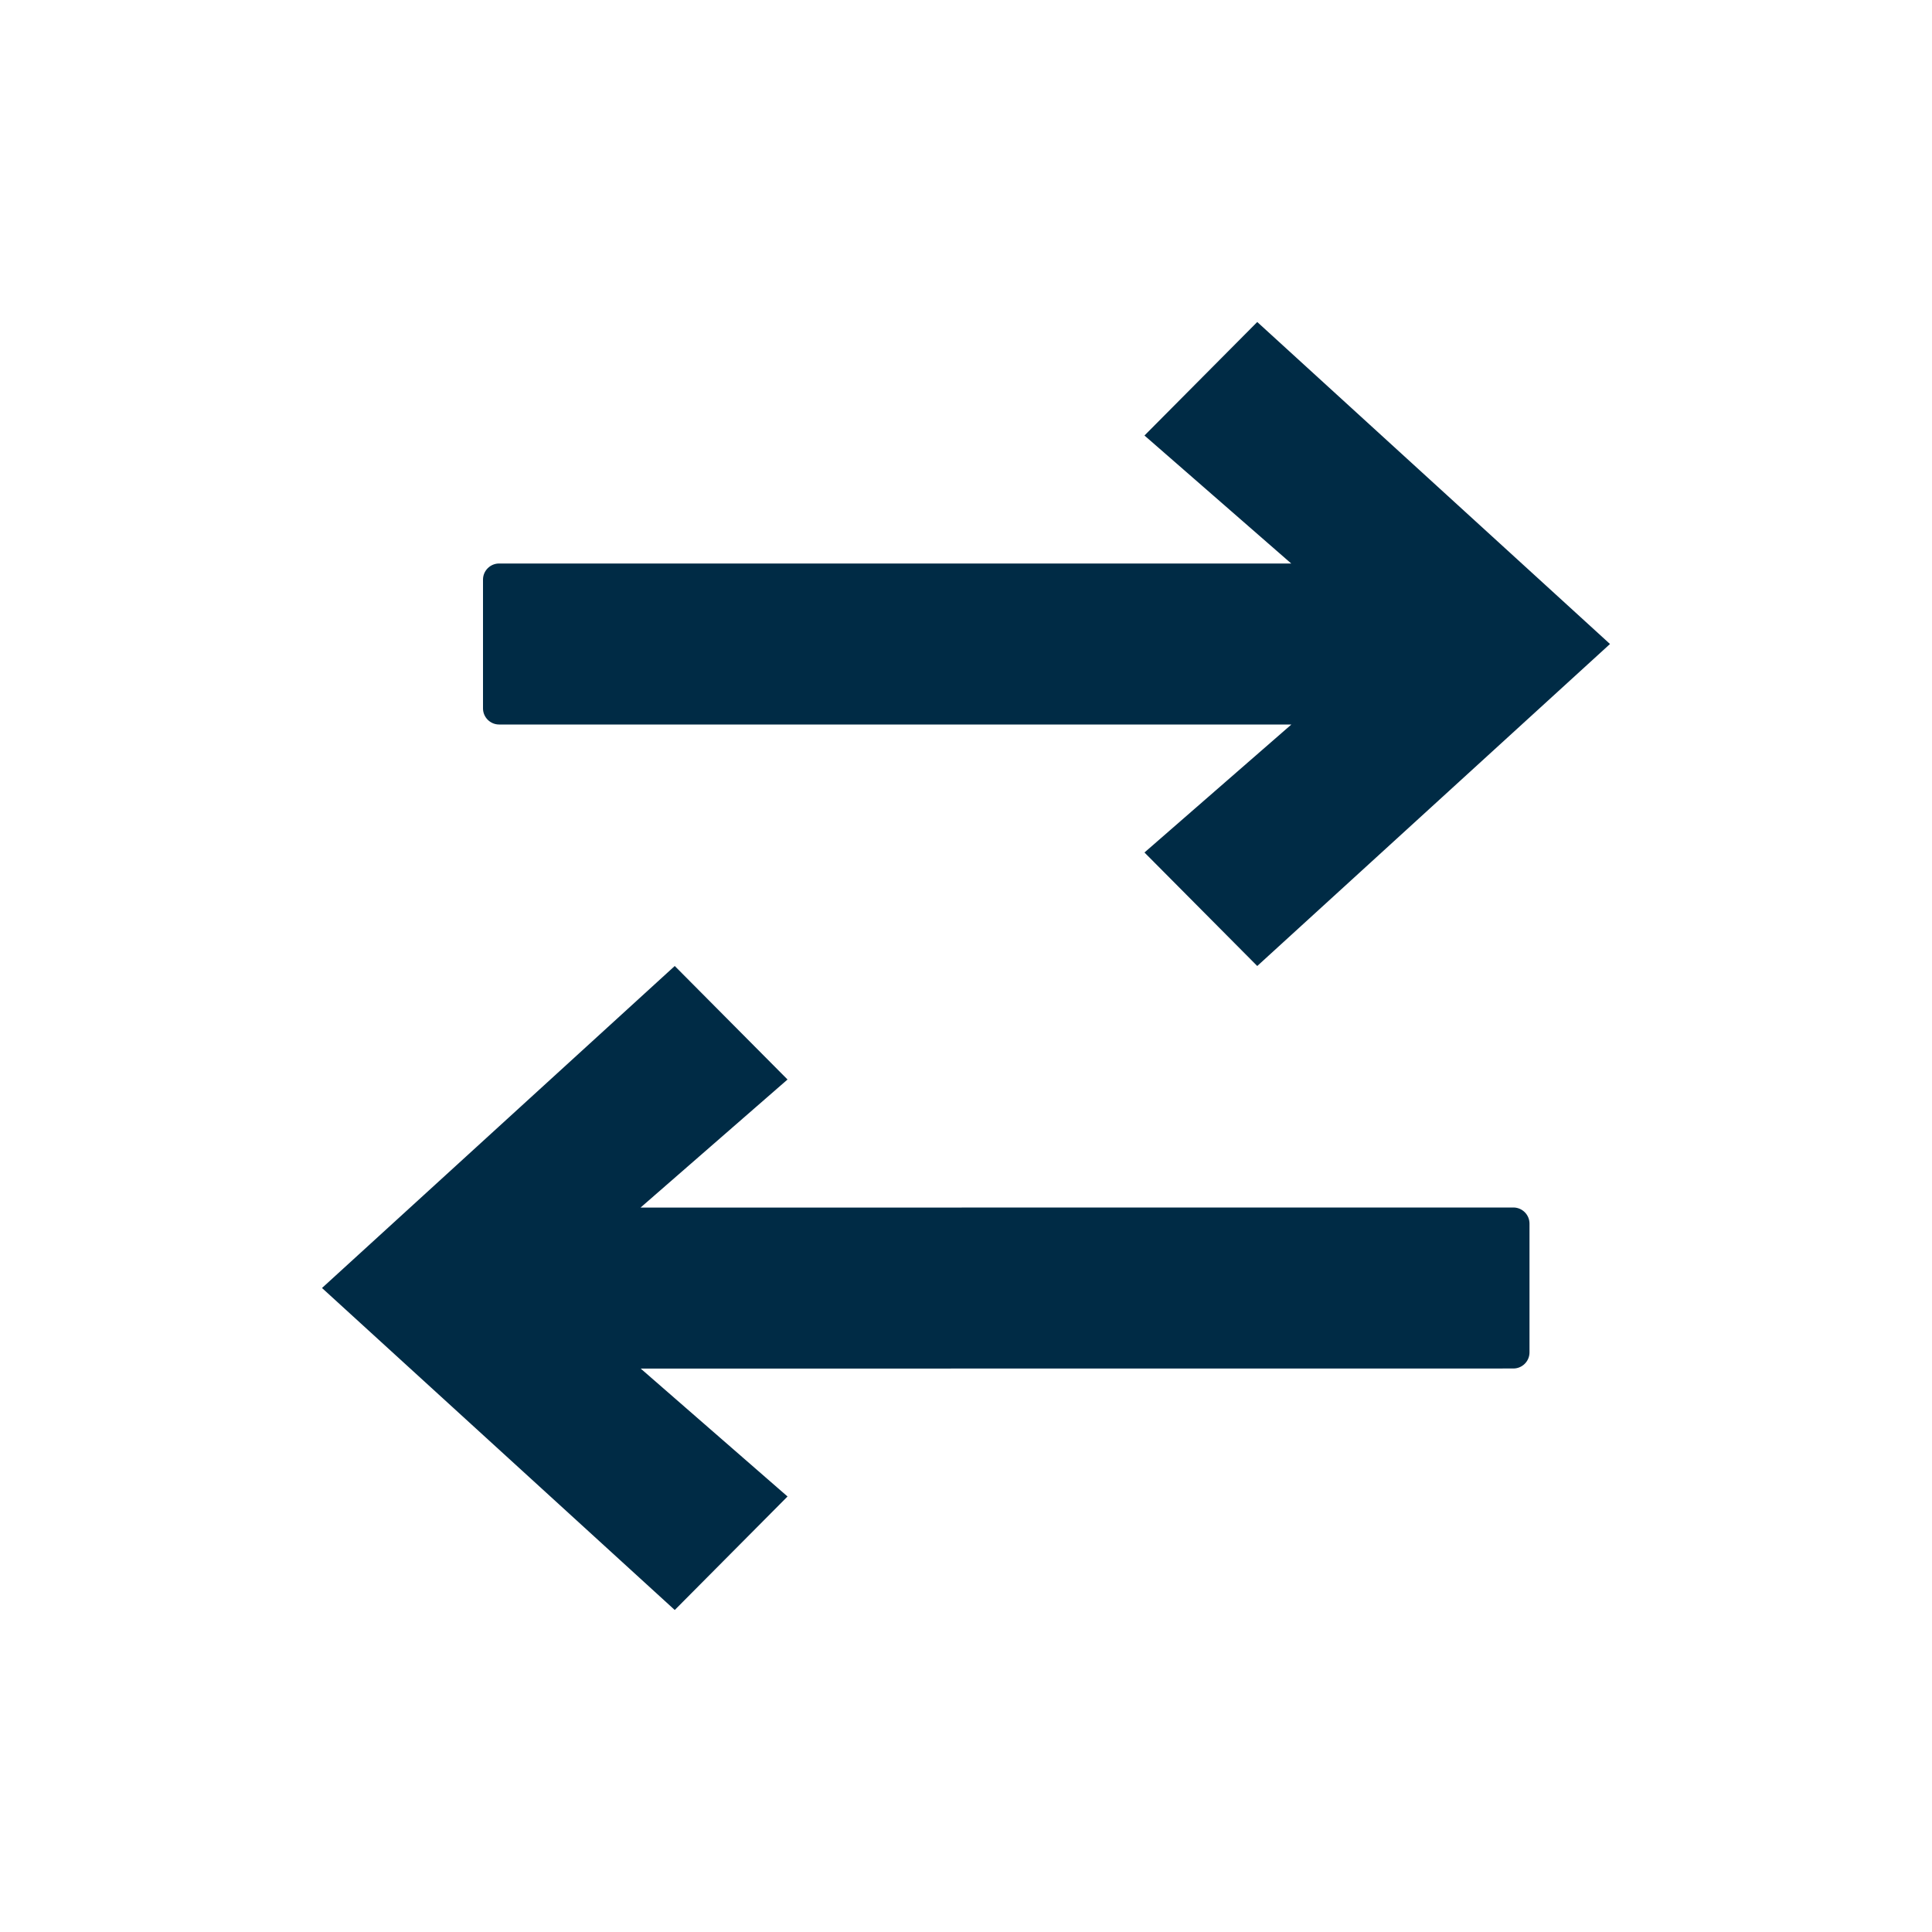 <!-- Generated by IcoMoon.io -->
<svg version="1.1" xmlns="http://www.w3.org/2000/svg" width="24" height="24" viewBox="0 0 24 24">
<title>SwapHorziontal</title>
<path fill="#002b45" d="M6 7.2c0-0.11 0.090-0.2 0.2-0.2h9.84l-1.823-1.59 1.401-1.41 4.382 4-4.382 4-1.401-1.41 1.825-1.59h-9.842c-0.11 0-0.2-0.090-0.2-0.2v-1.6zM4 16l4.382-4 1.401 1.41-1.826 1.591 10.843-0.001c0.11 0 0.2 0.090 0.2 0.2v1.6c0 0.11-0.090 0.2-0.2 0.2l-10.841 0.001 1.824 1.589-1.401 1.41-4.382-4z"></path>
</svg>
